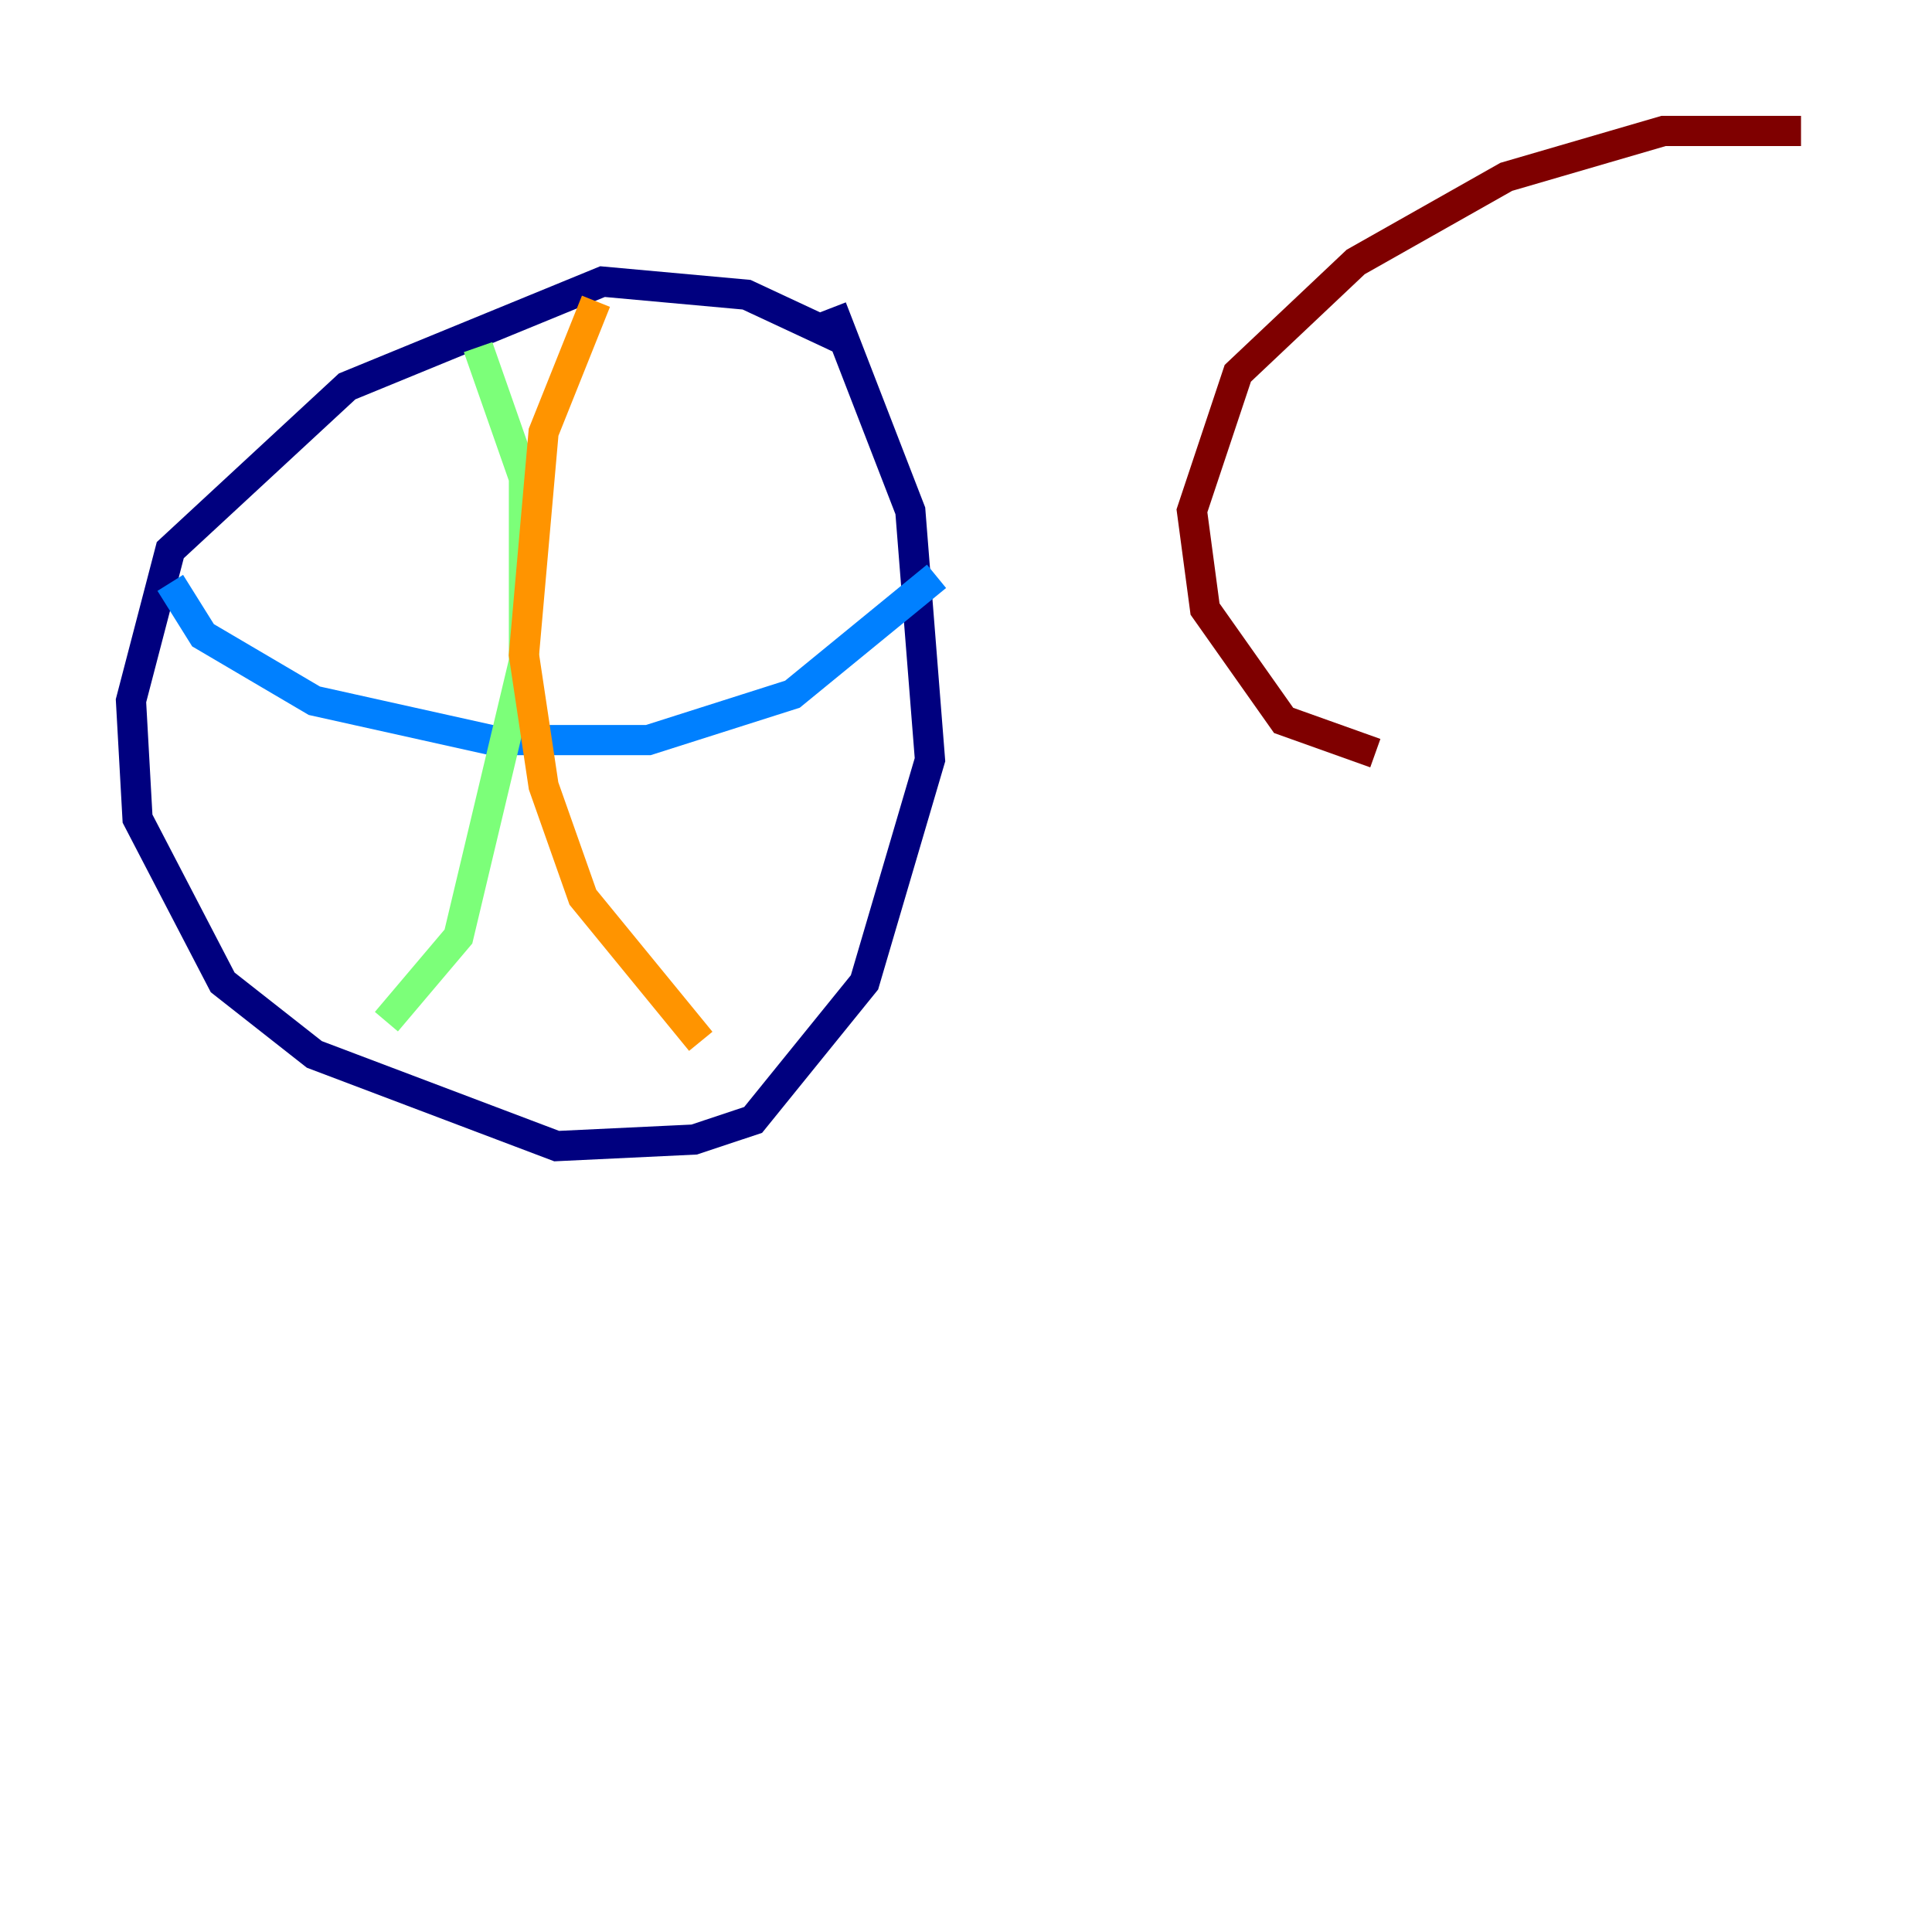 <?xml version="1.0" encoding="utf-8" ?>
<svg baseProfile="tiny" height="128" version="1.2" viewBox="0,0,128,128" width="128" xmlns="http://www.w3.org/2000/svg" xmlns:ev="http://www.w3.org/2001/xml-events" xmlns:xlink="http://www.w3.org/1999/xlink"><defs /><polyline fill="none" points="55.973,22.563 49.464,19.525 39.919,18.658 22.997,25.6 11.281,36.447 8.678,46.427 9.112,54.237 14.752,65.085 20.827,69.858 36.881,75.932 45.993,75.498 49.898,74.197 57.275,65.085 61.614,50.332 60.312,33.844 55.105,20.393" stroke="#00007f" stroke-width="2" /><polyline fill="none" points="11.281,38.617 13.451,42.088 20.827,46.427 32.542,49.031 42.956,49.031 52.502,45.993 62.047,38.183" stroke="#0080ff" stroke-width="2" /><polyline fill="none" points="31.675,22.997 34.712,31.675 34.712,43.824 30.373,62.047 25.6,67.688" stroke="#7cff79" stroke-width="2" /><polyline fill="none" points="39.485,19.959 36.014,28.637 34.712,43.39 36.014,52.068 38.617,59.444 46.427,68.99" stroke="#ff9400" stroke-width="2" /><polyline fill="none" points="119.322,8.678 110.21,8.678 99.797,11.715 89.817,17.356 82.007,24.732 78.969,33.844 79.837,40.352 85.044,47.729 91.119,49.898" stroke="#7f0000" stroke-width="2" /></svg>